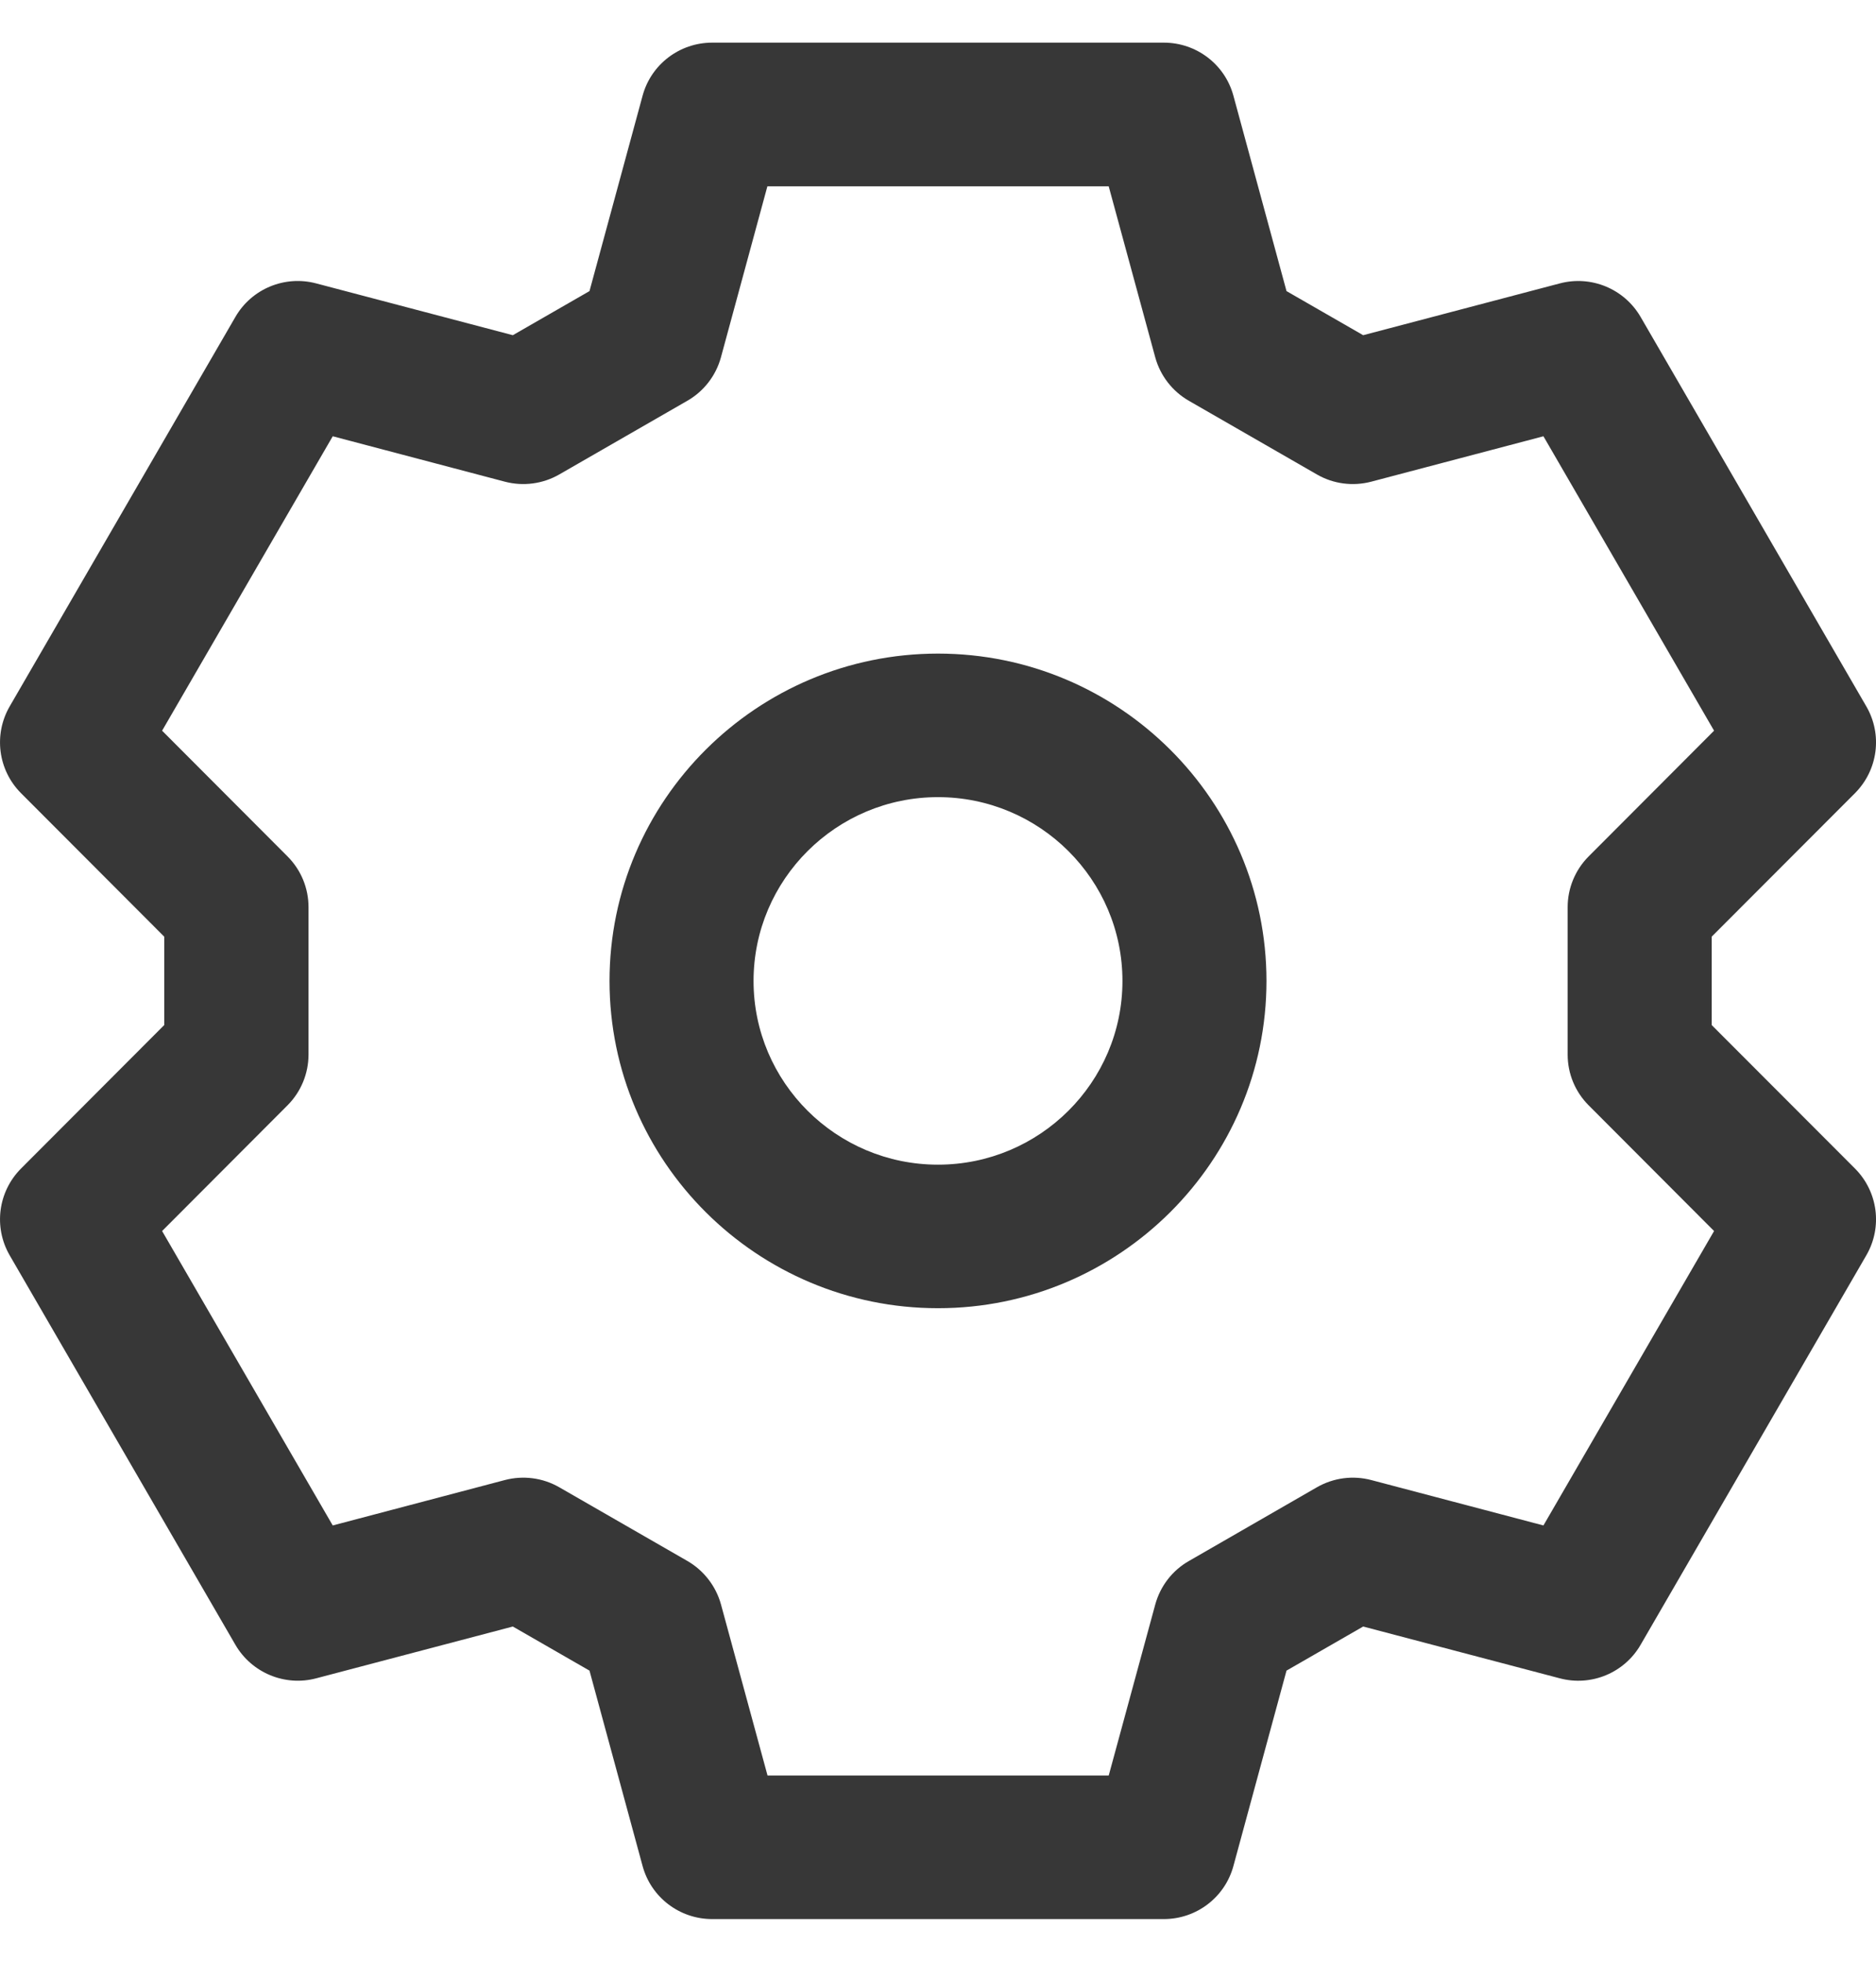 <svg width="22" height="23" viewBox="0 0 22 23" fill="none" xmlns="http://www.w3.org/2000/svg">
<path d="M13.648 22.5H8.352C7.97 22.5 7.636 22.246 7.536 21.879L6.913 19.587L6.014 19.07L3.709 19.677C3.341 19.775 2.952 19.613 2.761 19.285L0.113 14.717C-0.077 14.387 -0.023 13.973 0.245 13.702L1.926 12.018V10.982L0.245 9.298C-0.023 9.028 -0.077 8.613 0.113 8.283L2.761 3.715C2.952 3.385 3.341 3.225 3.709 3.323L6.014 3.93L6.913 3.413L7.536 1.121C7.636 0.754 7.97 0.5 8.352 0.5H13.648C14.03 0.5 14.364 0.754 14.464 1.121L15.087 3.413L15.986 3.93L18.291 3.323C18.661 3.225 19.048 3.387 19.239 3.715L21.887 8.283C22.078 8.613 22.023 9.027 21.755 9.298L20.073 10.982V12.018L21.755 13.702C22.023 13.972 22.078 14.387 21.887 14.717L19.239 19.285C19.048 19.615 18.659 19.775 18.291 19.677L15.986 19.07L15.087 19.587L14.464 21.879C14.364 22.246 14.03 22.5 13.648 22.5ZM8.999 20.817H13.002L13.548 18.811C13.607 18.597 13.747 18.413 13.942 18.302L15.444 17.437C15.638 17.326 15.866 17.296 16.082 17.353L18.1 17.885L20.101 14.433L18.629 12.958C18.472 12.8 18.384 12.588 18.384 12.364V10.636C18.384 10.414 18.472 10.2 18.629 10.042L20.101 8.567L18.1 5.115L16.082 5.647C15.866 5.704 15.636 5.674 15.444 5.563L13.942 4.699C13.749 4.588 13.607 4.405 13.548 4.191L13.002 2.185H8.999L8.454 4.191C8.395 4.405 8.254 4.588 8.06 4.699L6.558 5.563C6.365 5.674 6.135 5.704 5.919 5.647L3.902 5.115L1.901 8.567L3.373 10.042C3.53 10.2 3.618 10.412 3.618 10.636V12.364C3.618 12.586 3.53 12.8 3.373 12.958L1.901 14.433L3.902 17.885L5.919 17.353C6.135 17.296 6.365 17.326 6.558 17.437L8.062 18.302C8.254 18.413 8.396 18.597 8.455 18.811L9.001 20.817H8.999ZM11 15.338C8.876 15.338 7.148 13.617 7.148 11.501C7.148 9.385 8.876 7.663 11 7.663C13.124 7.663 14.852 9.385 14.852 11.501C14.852 13.617 13.124 15.338 11 15.338ZM11 9.346C9.807 9.346 8.837 10.313 8.837 11.501C8.837 12.689 9.807 13.655 11 13.655C12.193 13.655 13.163 12.689 13.163 11.501C13.163 10.313 12.193 9.346 11 9.346Z" fill="#373737"/>
</svg>
